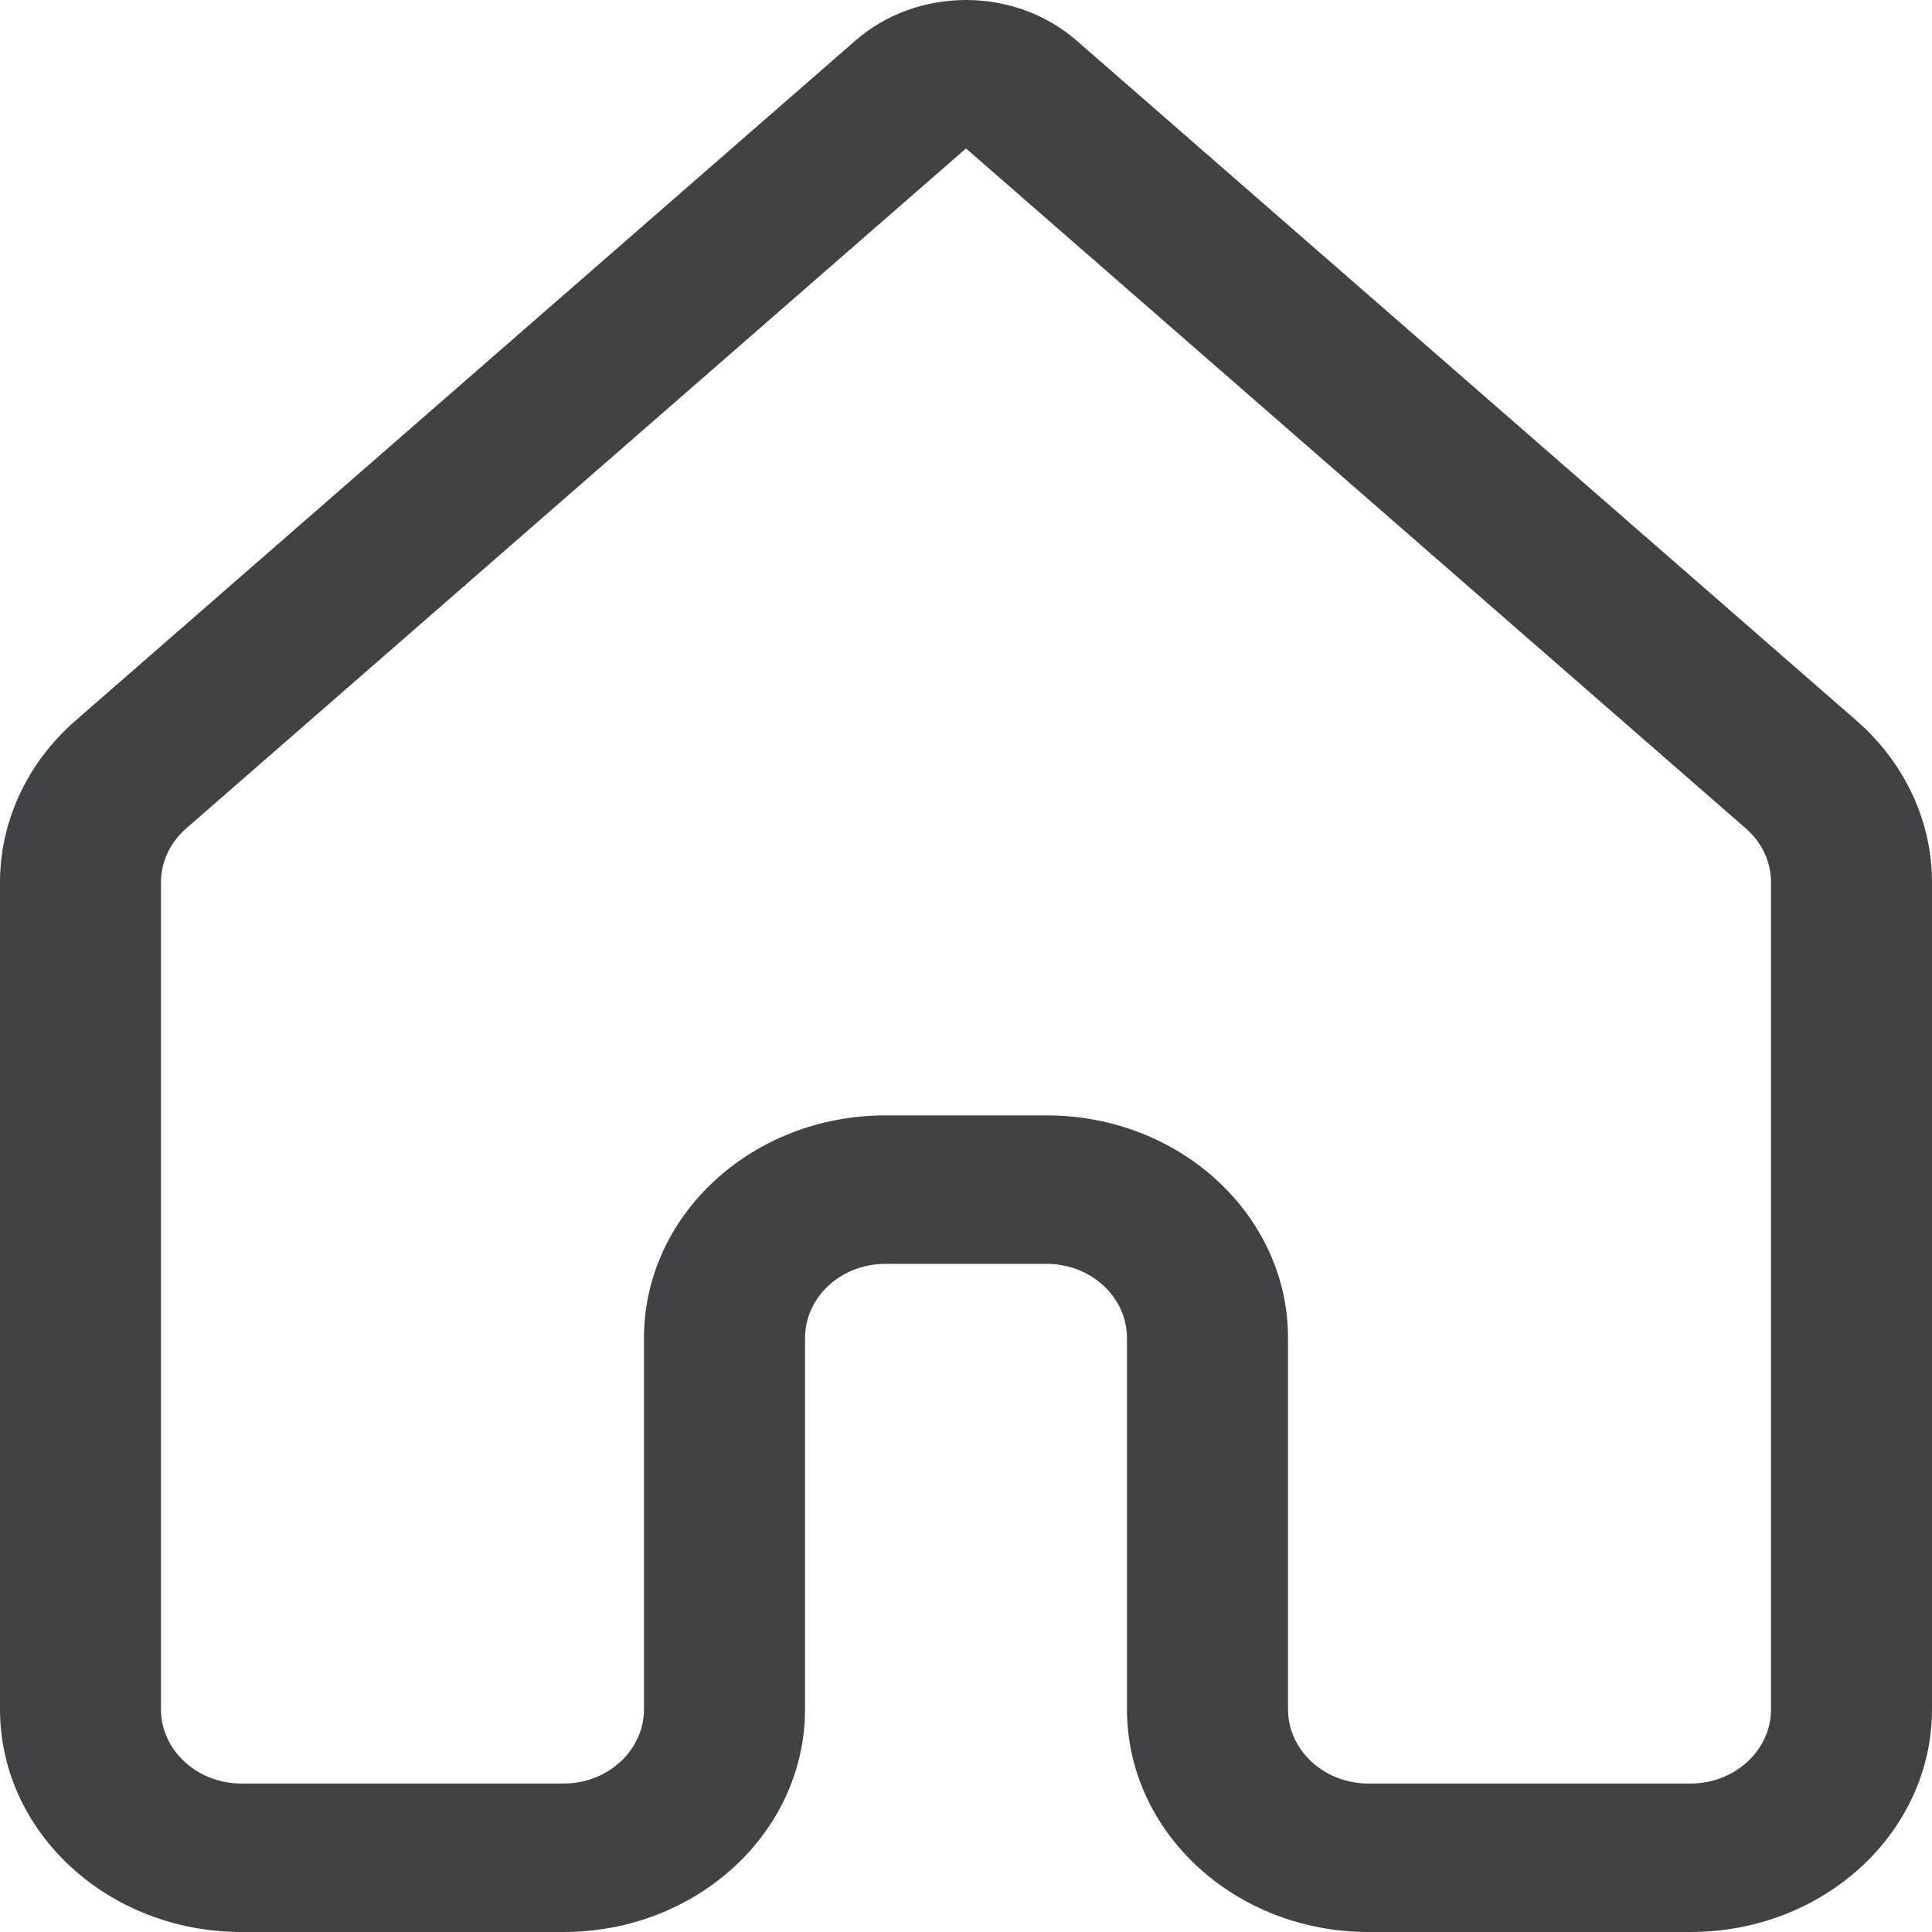 <svg width="25" height="25" viewBox="0 0 25 25" fill="none" xmlns="http://www.w3.org/2000/svg">
<path d="M11.069 0.525C11.872 -0.175 13.128 -0.175 13.931 0.525L24.022 9.324C24.646 9.868 25 10.625 25 11.418V22.118C25 23.71 23.601 25 21.875 25H17.708C15.982 25 14.583 23.71 14.583 22.118V17.315C14.583 16.784 14.117 16.354 13.542 16.354H11.458C10.883 16.354 10.417 16.784 10.417 17.315V22.118C10.417 23.71 9.018 25 7.292 25H3.125C1.399 25 0 23.71 0 22.118V11.418C0 10.625 0.354 9.868 0.978 9.324L11.069 0.525ZM12.5 1.921L2.409 10.72C2.201 10.901 2.083 11.154 2.083 11.418V22.118C2.083 22.648 2.55 23.079 3.125 23.079H7.292C7.867 23.079 8.333 22.648 8.333 22.118V17.315C8.333 15.723 9.732 14.433 11.458 14.433H13.542C15.268 14.433 16.667 15.723 16.667 17.315V22.118C16.667 22.648 17.133 23.079 17.708 23.079H21.875C22.45 23.079 22.917 22.648 22.917 22.118V11.418C22.917 11.154 22.799 10.901 22.591 10.72L12.5 1.921Z" fill="#3F4345"/>
</svg>
